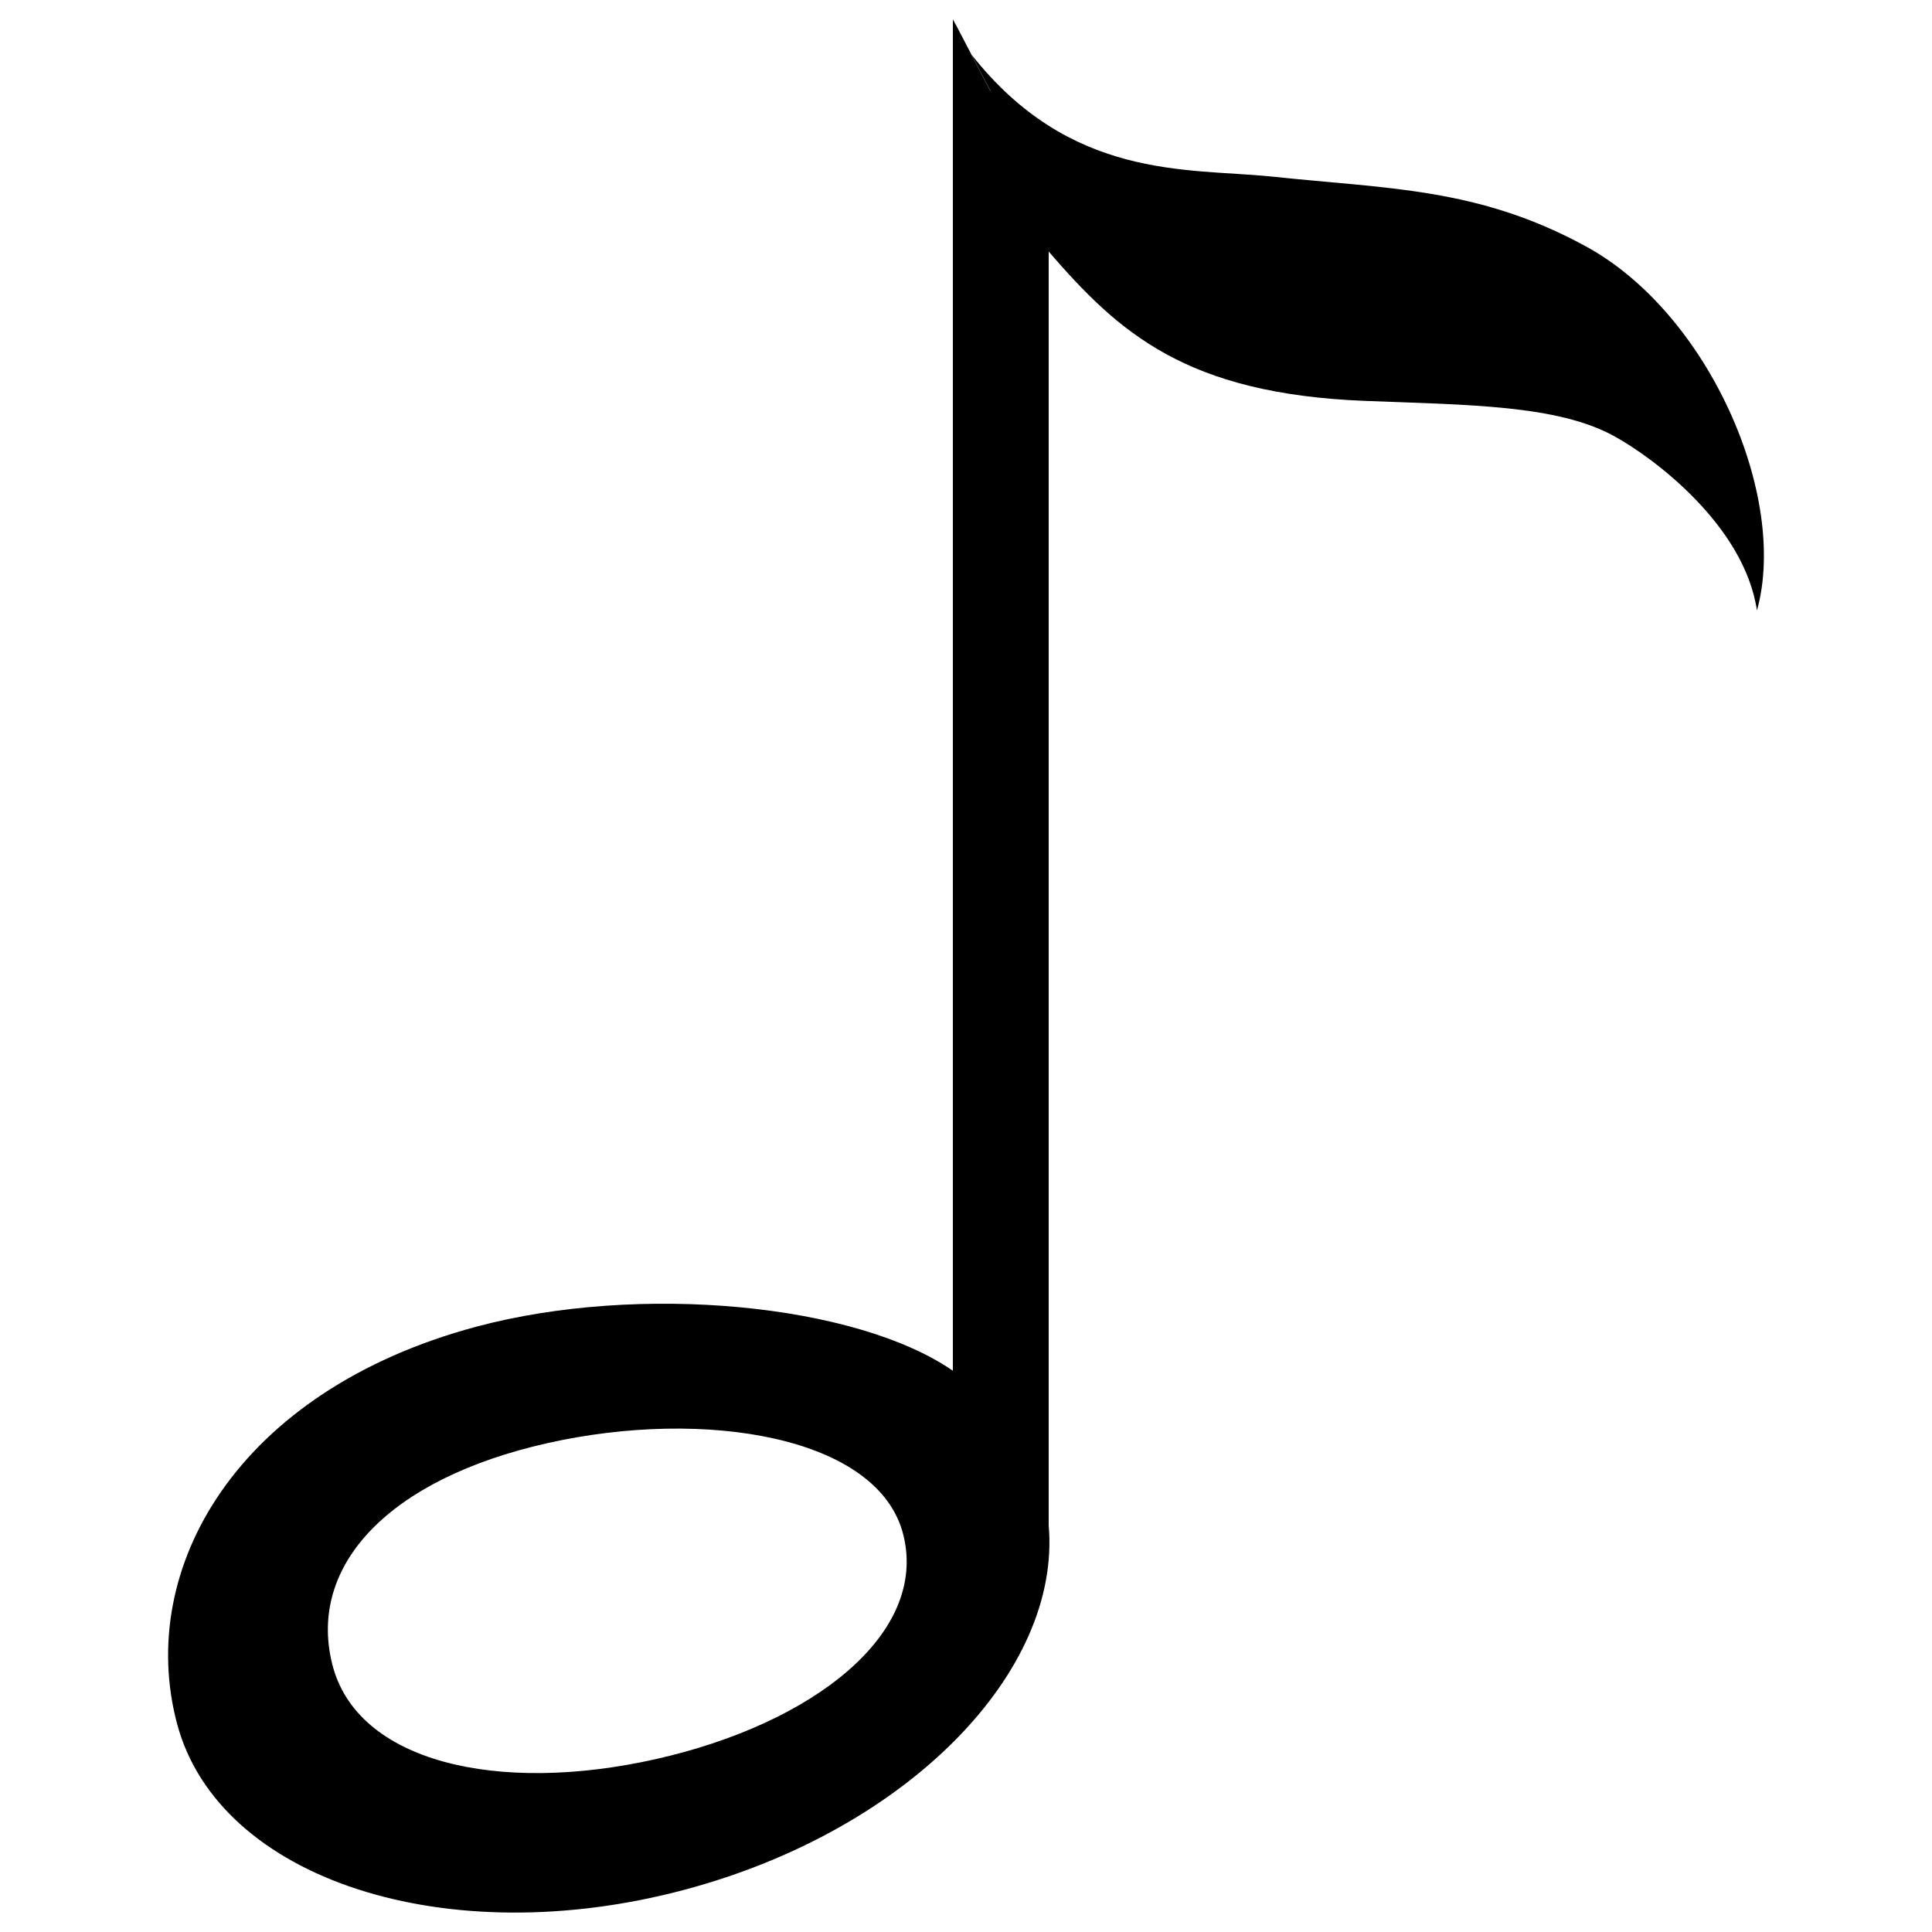 <?xml version="1.0" encoding="utf-8"?>
<!-- Svg Vector Icons : http://www.sfont.cn -->
<!DOCTYPE svg PUBLIC "-//W3C//DTD SVG 1.1//EN" "http://www.w3.org/Graphics/SVG/1.1/DTD/svg11.dtd">
<svg version="1.1" xmlns="http://www.w3.org/2000/svg" xmlns:xlink="http://www.w3.org/1999/xlink" x="0px" y="0px" viewBox="0 0 1000 1000" enable-background="new 0 0 1000 1000" xml:space="preserve">
<g><path d="M820.8,127.5C764.8,96.9,718,97.8,657.4,91.3c-43.4-4.3-103.5,1.8-154.6-63.1l9.9,18.9c0,0.1,0,0.1,0,0.2L502.6,28c0.1,0.1,0.1,0.1,0.2,0.2l-8.1-15.5c0,0,0,0.1,0,0.1l-1.5-2.8v699.5C443,674.8,331,664.1,246.5,686.7C122.7,719.9,70.2,812,91.7,892.4c21.6,80.4,139.3,118.8,263.1,85.6c115-30.8,194.6-112.5,188-188.5V130.2c36.2,41.9,70.9,73.6,163.6,77.3c54.1,2.1,99.6,2.1,129,18.2c20,10.9,67.4,46,74,90.3C925.8,257,884.4,162.1,820.8,127.5z M339.5,910.5c-81.7,18.4-155.1,1.7-167.6-49.4C159.3,810,201.5,765.4,283.2,747c81.7-18.4,171.9-3.5,184.4,47.6C480.2,845.6,421.2,892.1,339.5,910.5z"/></g>
</svg>